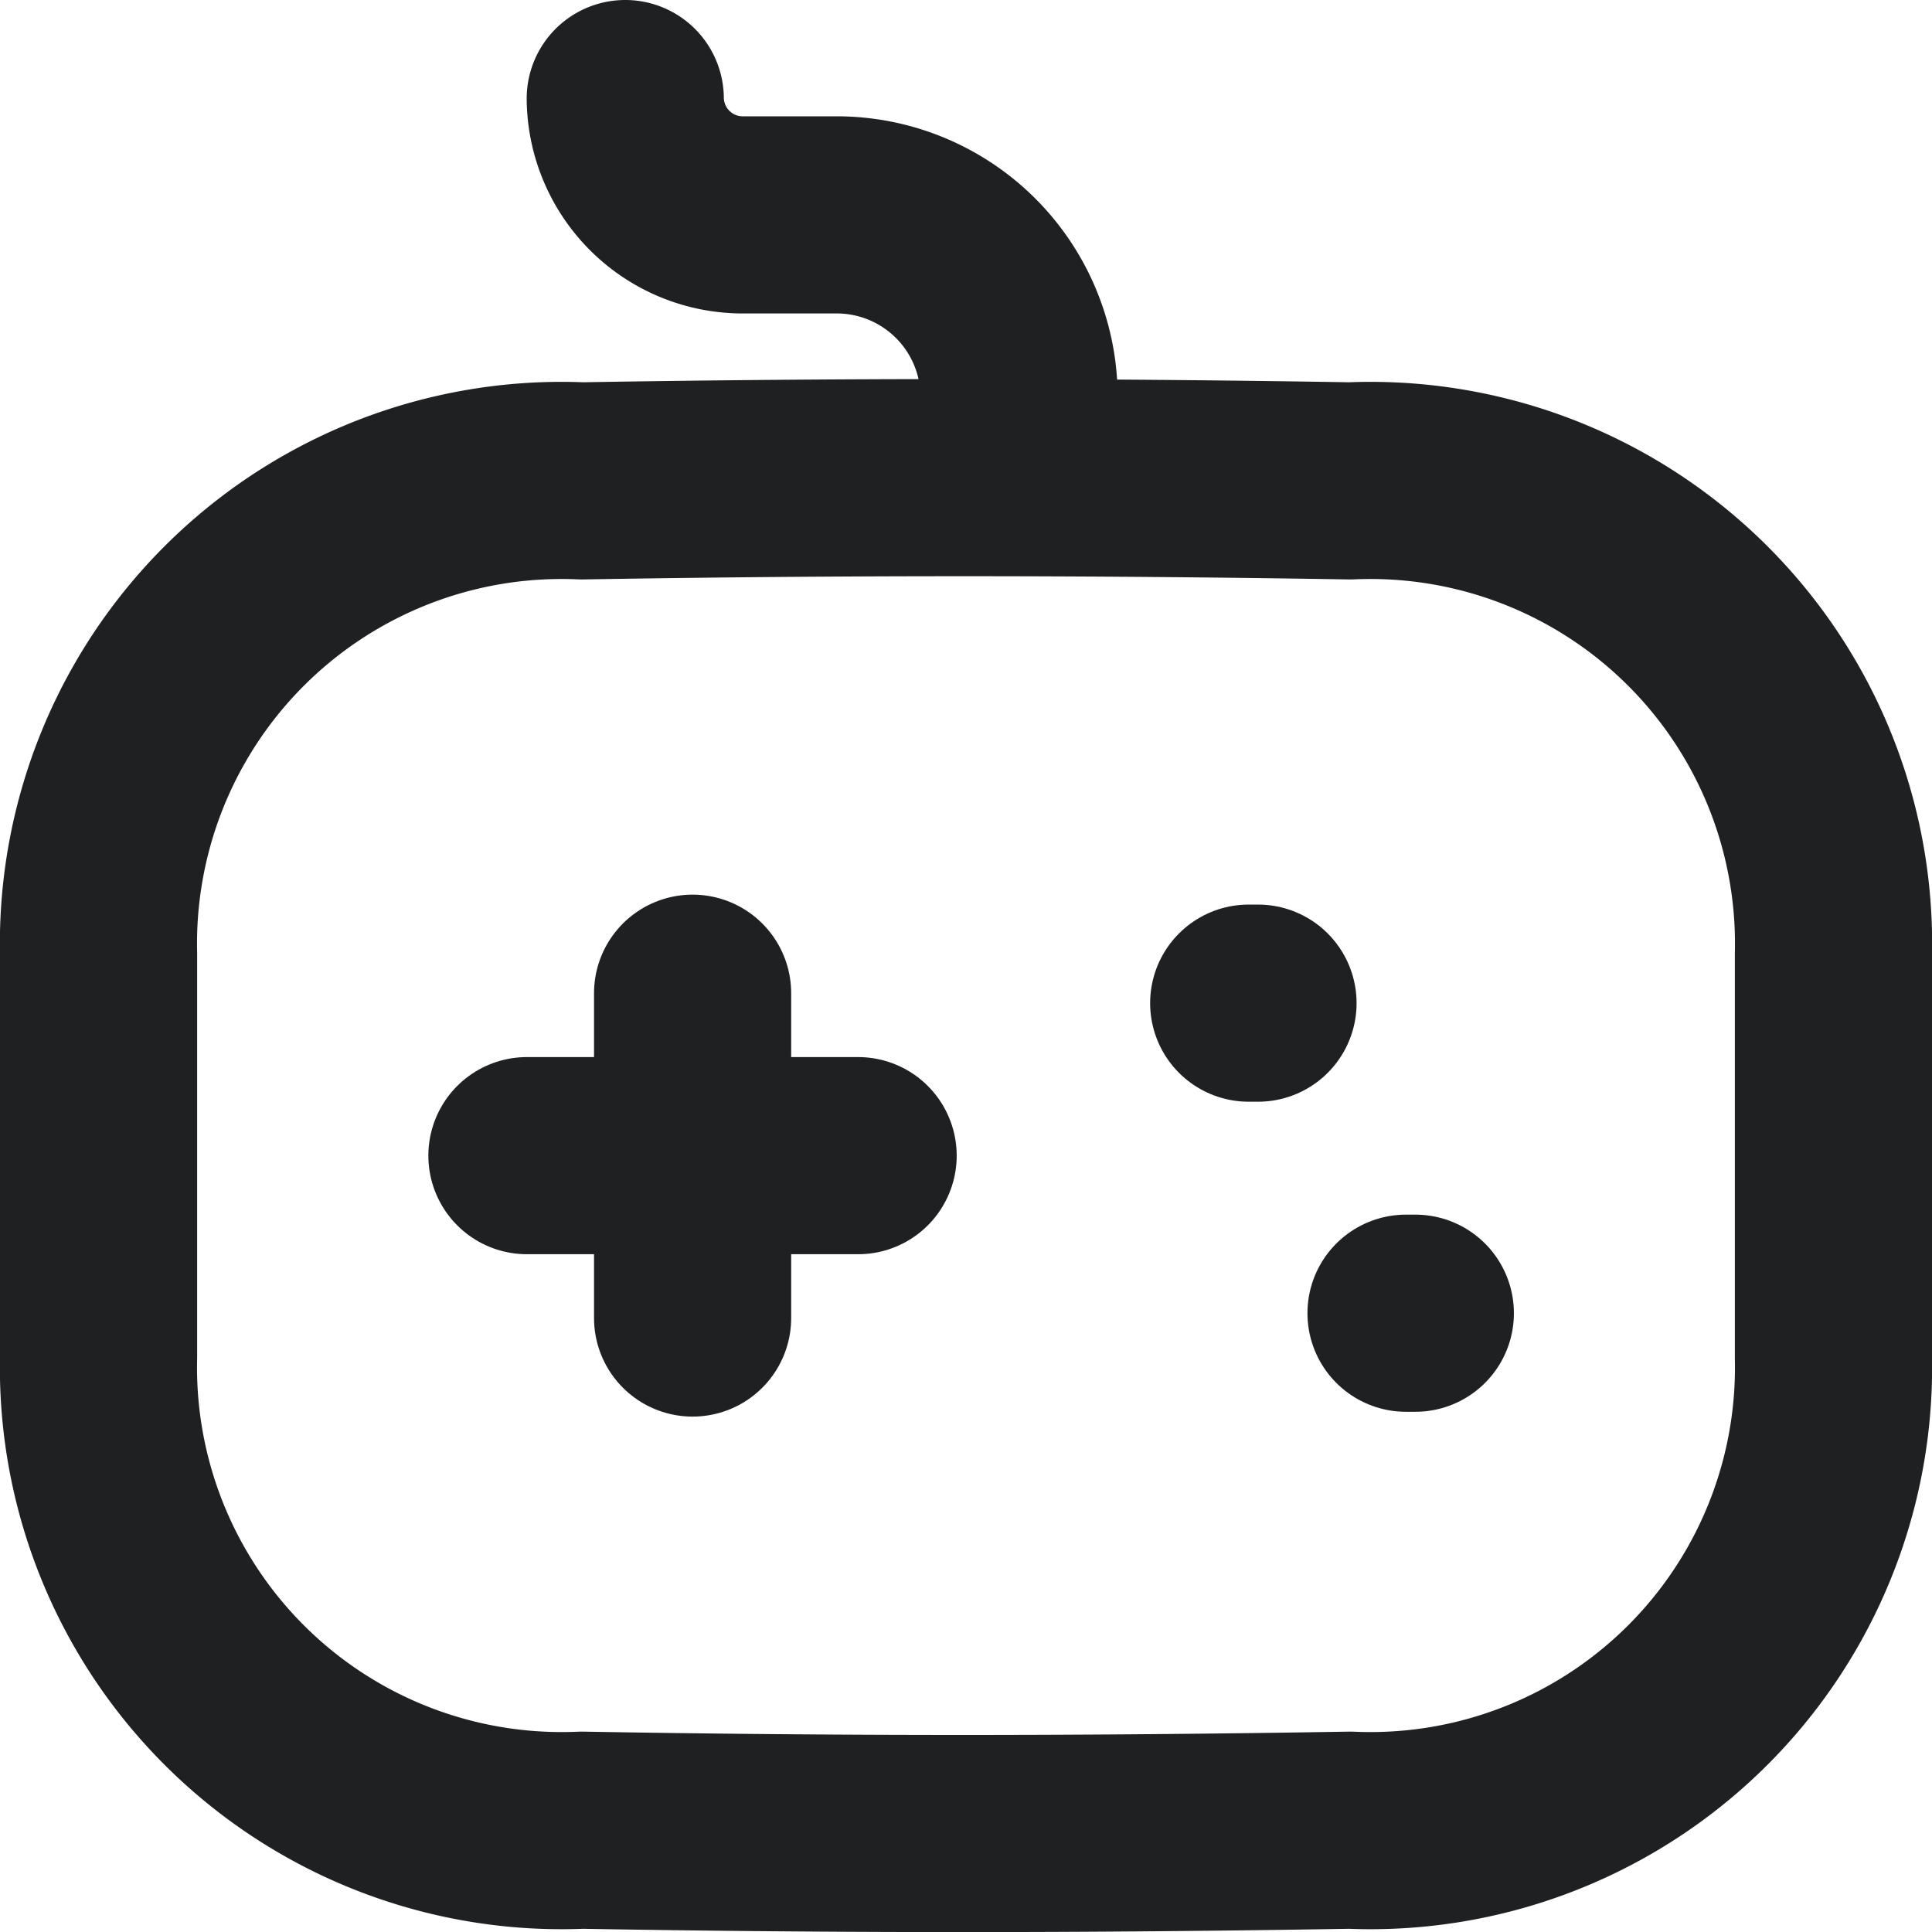 <svg xmlns="http://www.w3.org/2000/svg" width="24.5" height="24.5" viewBox="0 0 24.5 24.5">
  <g id="Iconly_Light_Game" data-name="Iconly/Light/Game" transform="translate(-0.75 -0.75)">
    <g id="Game" transform="translate(2 2)">
      <path id="Stroke_1" data-name="Stroke 1" d="M.53,0V4.119" transform="translate(7.003 11.345)" fill="none" stroke="#1e2022" stroke-linecap="round" stroke-linejoin="round" stroke-miterlimit="10" stroke-width="2.5"/>
      <path id="Stroke_2" data-name="Stroke 2" d="M4.2.519H0" transform="translate(5.432 12.886)" fill="none" stroke="#1e2022" stroke-linecap="round" stroke-linejoin="round" stroke-miterlimit="10" stroke-width="2.5"/>
      <path id="Stroke_3" data-name="Stroke 3" d="M.594.519H.476" transform="translate(14.109 10.952)" fill="none" stroke="#1e2022" stroke-linecap="round" stroke-linejoin="round" stroke-miterlimit="10" stroke-width="2.5"/>
      <path id="Stroke_4" data-name="Stroke 4" d="M.594.519H.476" transform="translate(16.104 14.884)" fill="none" stroke="#1e2022" stroke-linecap="round" stroke-linejoin="round" stroke-miterlimit="10" stroke-width="2.5"/>
      <path id="Stroke_5" data-name="Stroke 5" d="M0,0H0A1.49,1.49,0,0,0,1.5,1.475H2.667A2.313,2.313,0,0,1,4.994,3.754V4.5" transform="translate(6.679 0)" fill="none" stroke="#1e2022" stroke-linecap="round" stroke-linejoin="round" stroke-miterlimit="10" stroke-width="2.5"/>
      <path id="Stroke_7" data-name="Stroke 7" d="M15.871,17.148q-4.959.084-9.741,0a5.874,5.874,0,0,1-6.13-6V6.037a5.874,5.874,0,0,1,6.13-6q4.812-.082,9.741,0a5.873,5.873,0,0,1,6.129,6v5.115A5.873,5.873,0,0,1,15.871,17.148Z" transform="translate(0 4.811)" fill="none" stroke="#1e2022" stroke-linecap="round" stroke-linejoin="round" stroke-miterlimit="10" stroke-width="2.5"/>
    </g>
  </g>
</svg>
